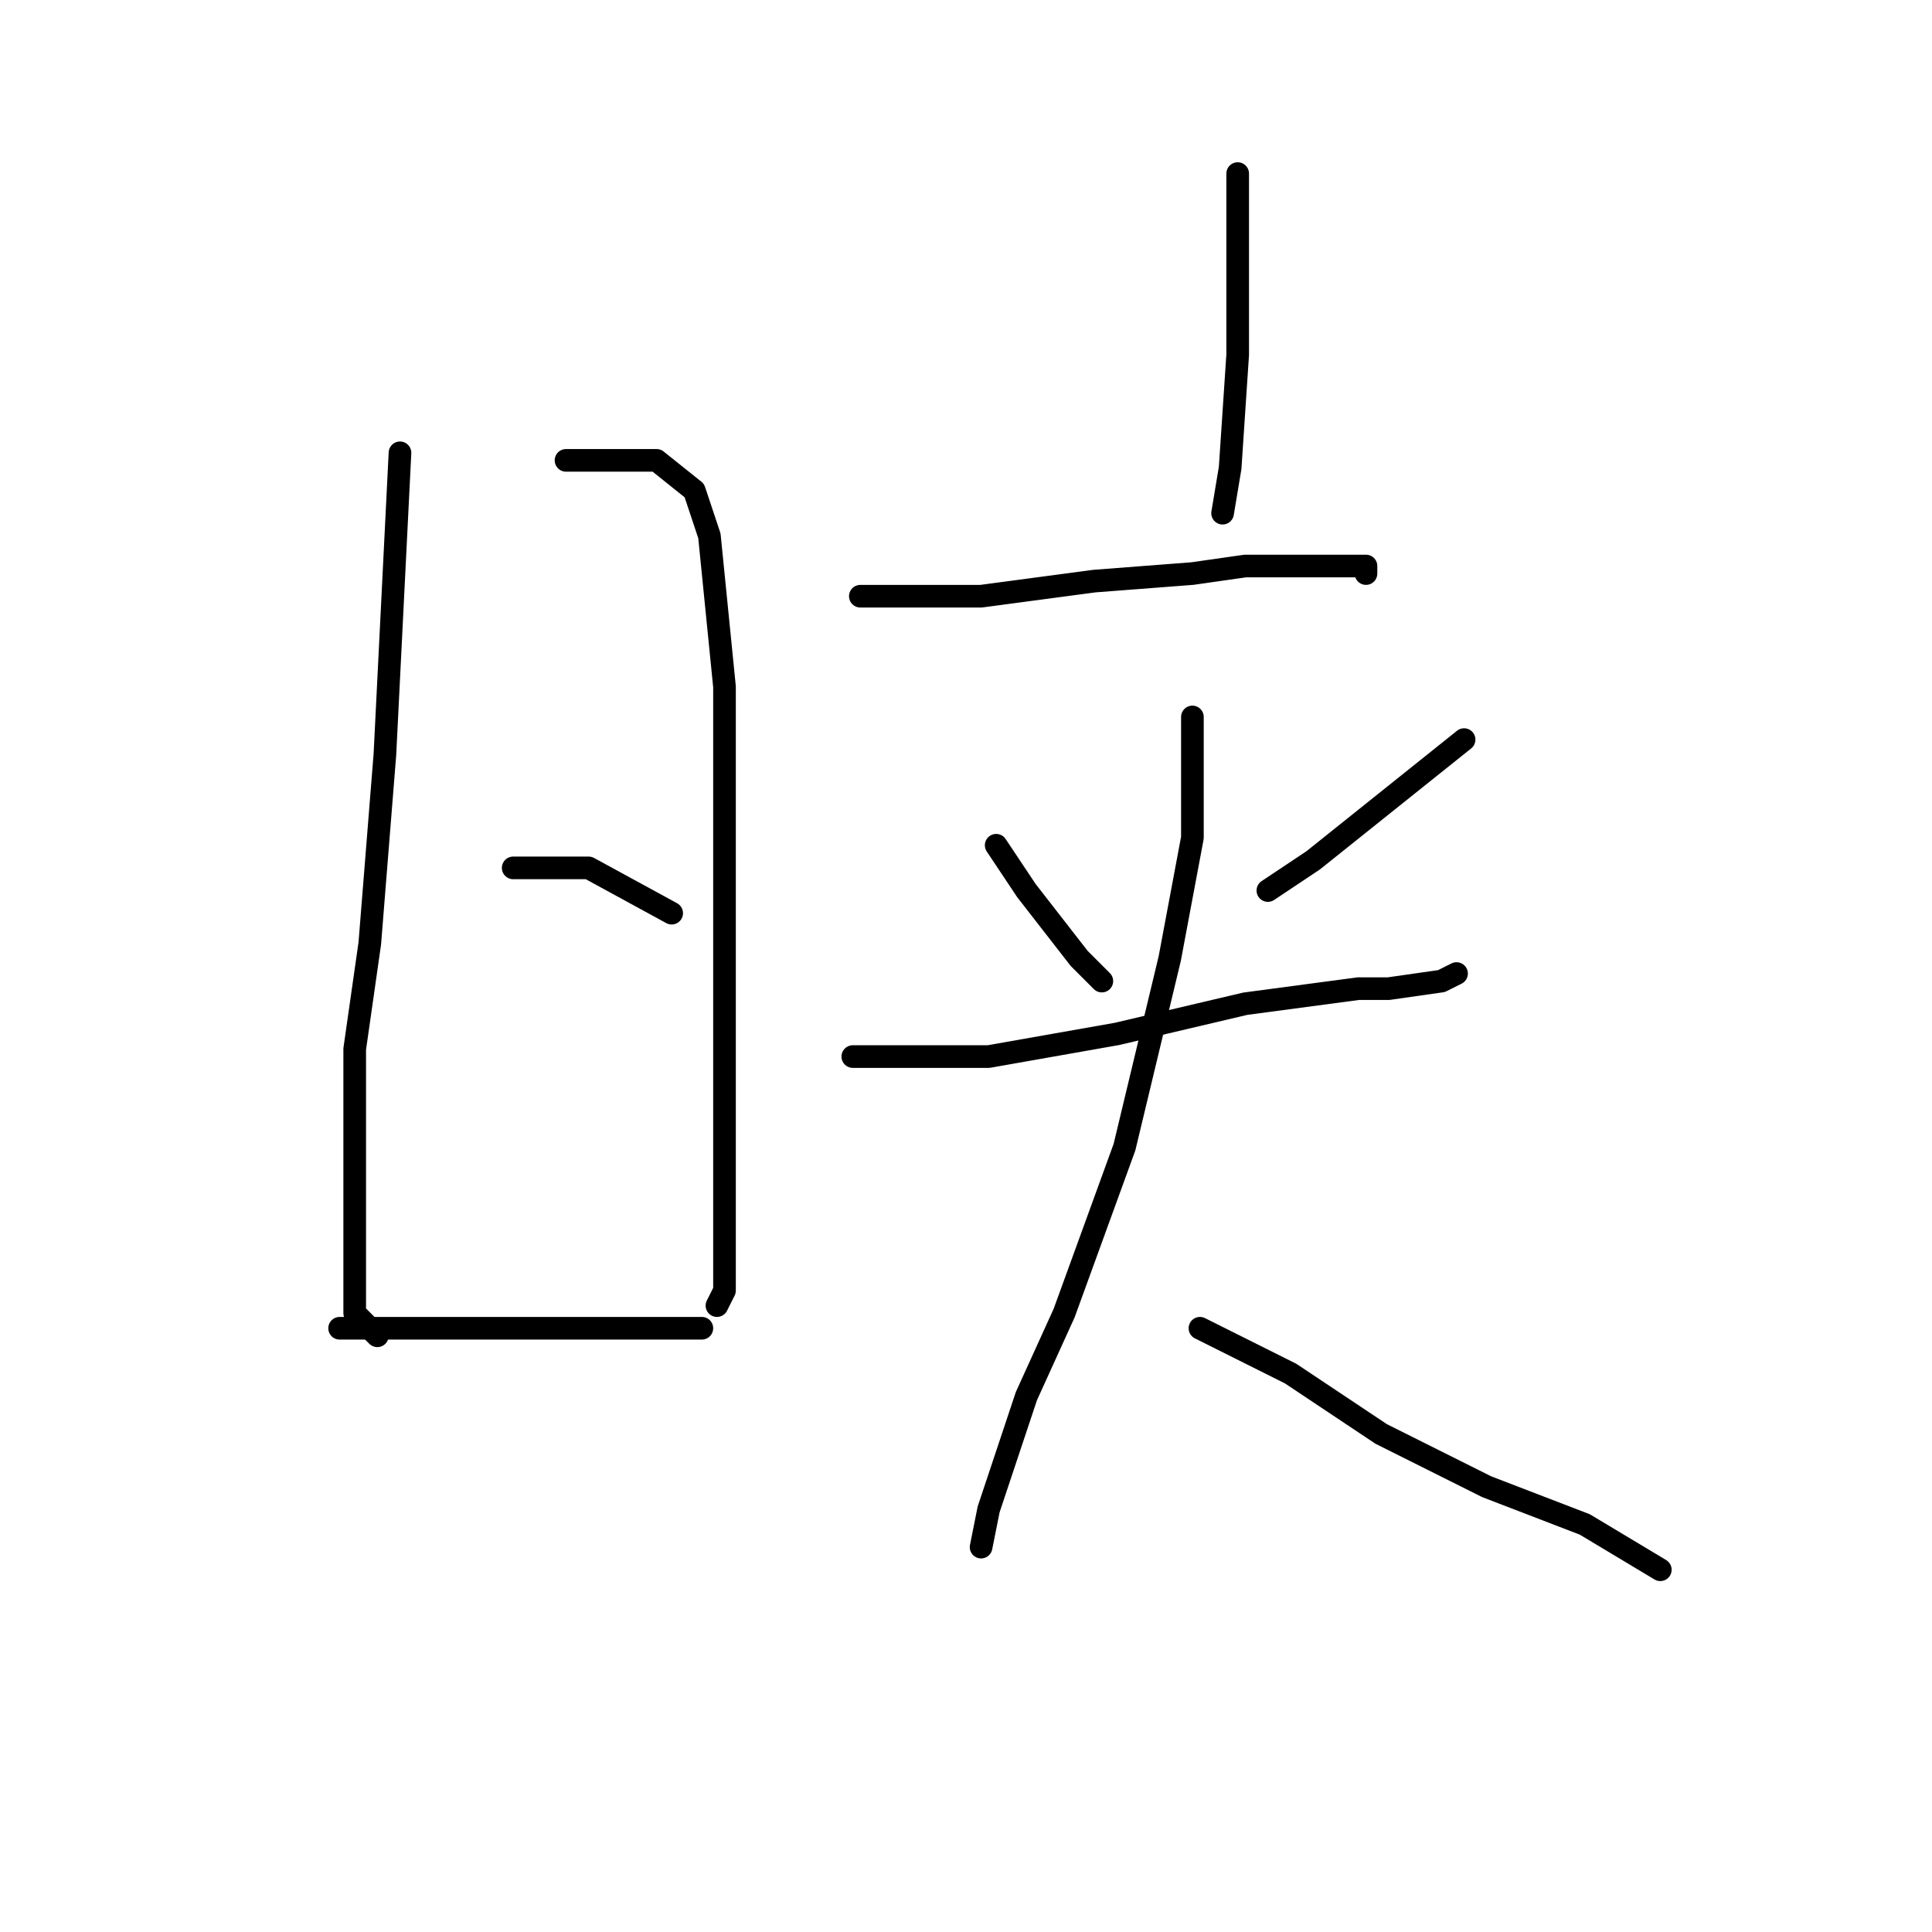 <?xml version="1.0" standalone="no"?>
    <svg width="256" height="256" xmlns="http://www.w3.org/2000/svg" version="1.1">
    <polyline stroke="black" stroke-width="3" stroke-linecap="round" fill="transparent" stroke-linejoin="round" points="53 60 52 80 51 100 49 125 47 139 47 161 47 174 50 177 50 177 " />
        <polyline stroke="black" stroke-width="3" stroke-linecap="round" fill="transparent" stroke-linejoin="round" points="75 61 81 61 87 61 92 65 94 71 96 91 96 126 96 145 96 162 96 171 95 173 95 173 " />
        <polyline stroke="black" stroke-width="3" stroke-linecap="round" fill="transparent" stroke-linejoin="round" points="68 115 73 115 78 115 89 121 89 121 " />
        <polyline stroke="black" stroke-width="3" stroke-linecap="round" fill="transparent" stroke-linejoin="round" points="45 176 57 176 69 176 82 176 93 176 93 176 " />
        <polyline stroke="black" stroke-width="3" stroke-linecap="round" fill="transparent" stroke-linejoin="round" points="164 23 164 29 164 35 164 47 163 62 162 68 162 68 " />
        <polyline stroke="black" stroke-width="3" stroke-linecap="round" fill="transparent" stroke-linejoin="round" points="114 79 122 79 130 79 145 77 158 76 165 75 175 75 181 75 181 76 181 76 " />
        <polyline stroke="black" stroke-width="3" stroke-linecap="round" fill="transparent" stroke-linejoin="round" points="132 112 134 115 136 118 143 127 146 130 146 130 " />
        <polyline stroke="black" stroke-width="3" stroke-linecap="round" fill="transparent" stroke-linejoin="round" points="194 98 184 106 174 114 168 118 168 118 " />
        <polyline stroke="black" stroke-width="3" stroke-linecap="round" fill="transparent" stroke-linejoin="round" points="113 140 122 140 131 140 148 137 165 133 180 131 184 131 191 130 193 129 193 129 " />
        <polyline stroke="black" stroke-width="3" stroke-linecap="round" fill="transparent" stroke-linejoin="round" points="158 95 158 103 158 111 155 127 149 152 141 174 136 185 131 200 130 205 130 205 " />
        <polyline stroke="black" stroke-width="3" stroke-linecap="round" fill="transparent" stroke-linejoin="round" points="159 176 165 179 171 182 183 190 197 197 210 202 220 208 220 208 " />
        </svg>